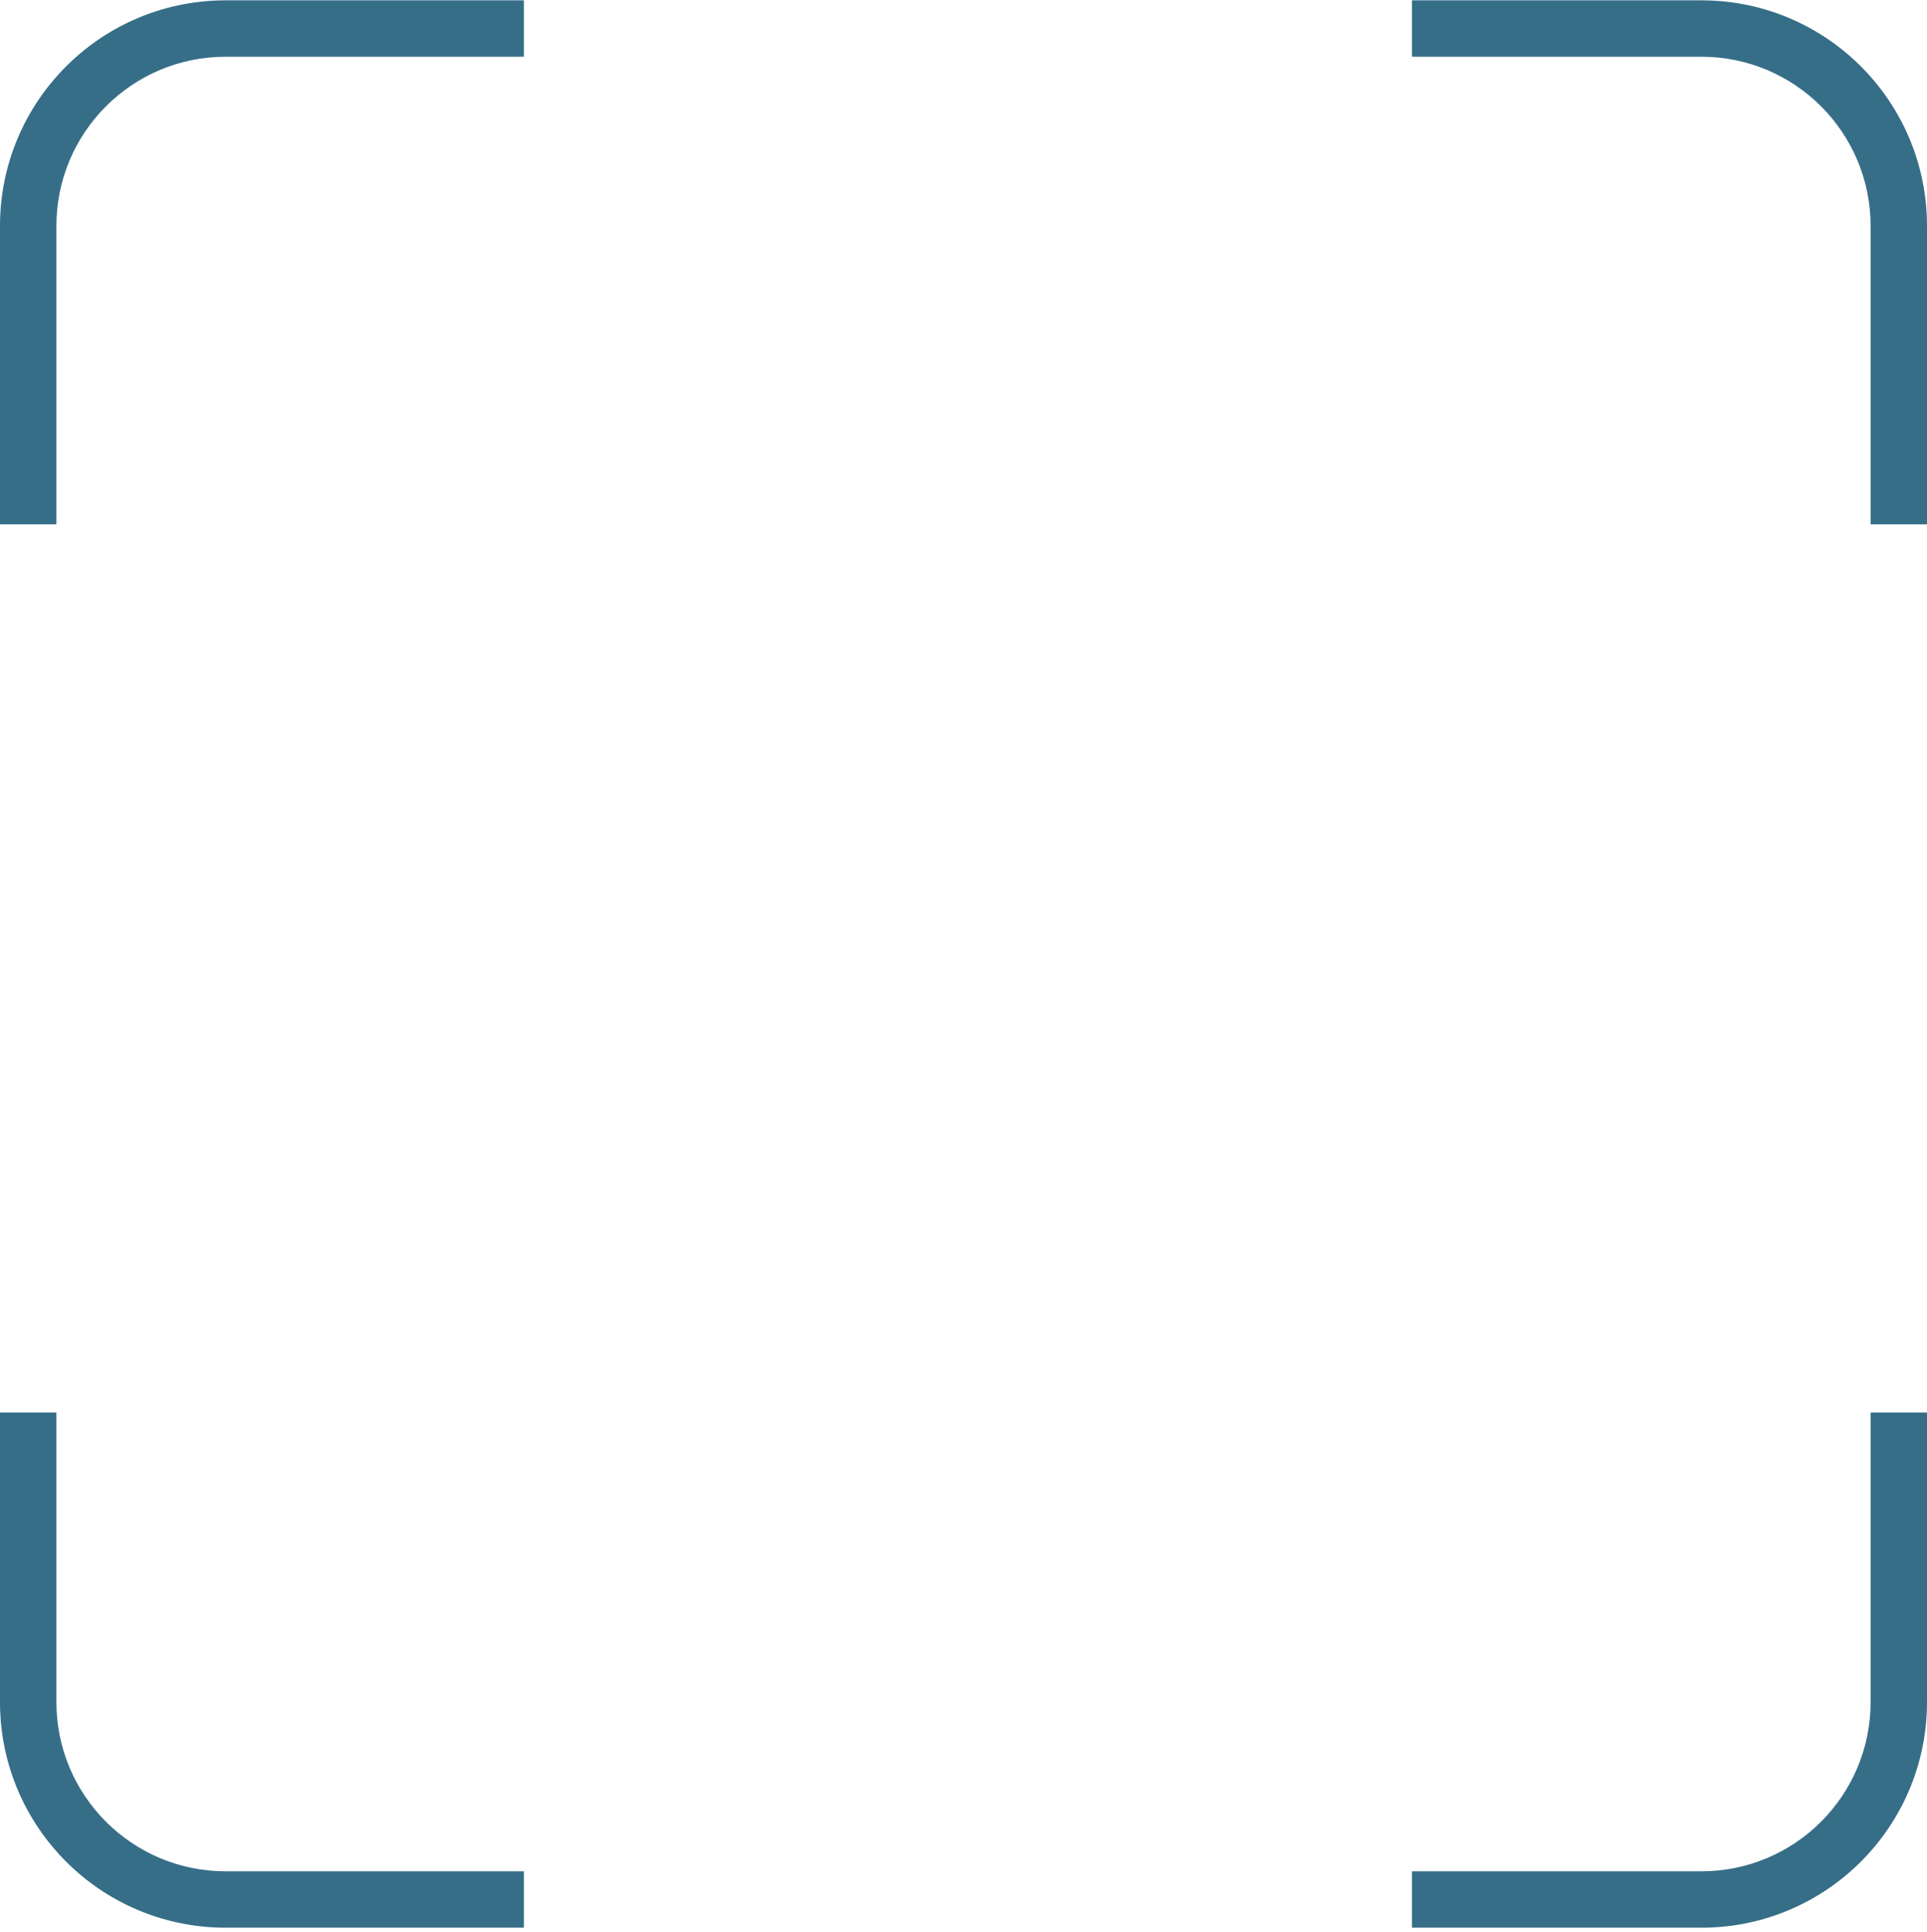 <svg width="410" height="411" viewBox="0 0 410 411" fill="none" xmlns="http://www.w3.org/2000/svg">
<path d="M12 300.485V362.07C12 381.953 28.118 398.07 48 398.07H111.47V410.07H48L47.38 410.066C21.362 409.737 0.333 388.708 0.004 362.69L0 362.07V300.485H12ZM410 362.07L409.996 362.69C409.667 388.708 388.638 409.737 362.62 410.066L362 410.07H300.41V398.07H362C381.882 398.07 398 381.953 398 362.07V300.485H410V362.07ZM362.62 0.074C388.844 0.406 410 21.768 410 48.07V111.545H398V48.07C398 28.188 381.882 12.07 362 12.07H300.41V0.07H362L362.62 0.074ZM111.47 12.07H48C28.118 12.07 12 28.188 12 48.07V111.545H0V48.07C1.66221e-06 21.768 21.156 0.406 47.38 0.074L48 0.07H111.47V12.07Z" fill="#366E88"/>
</svg>
